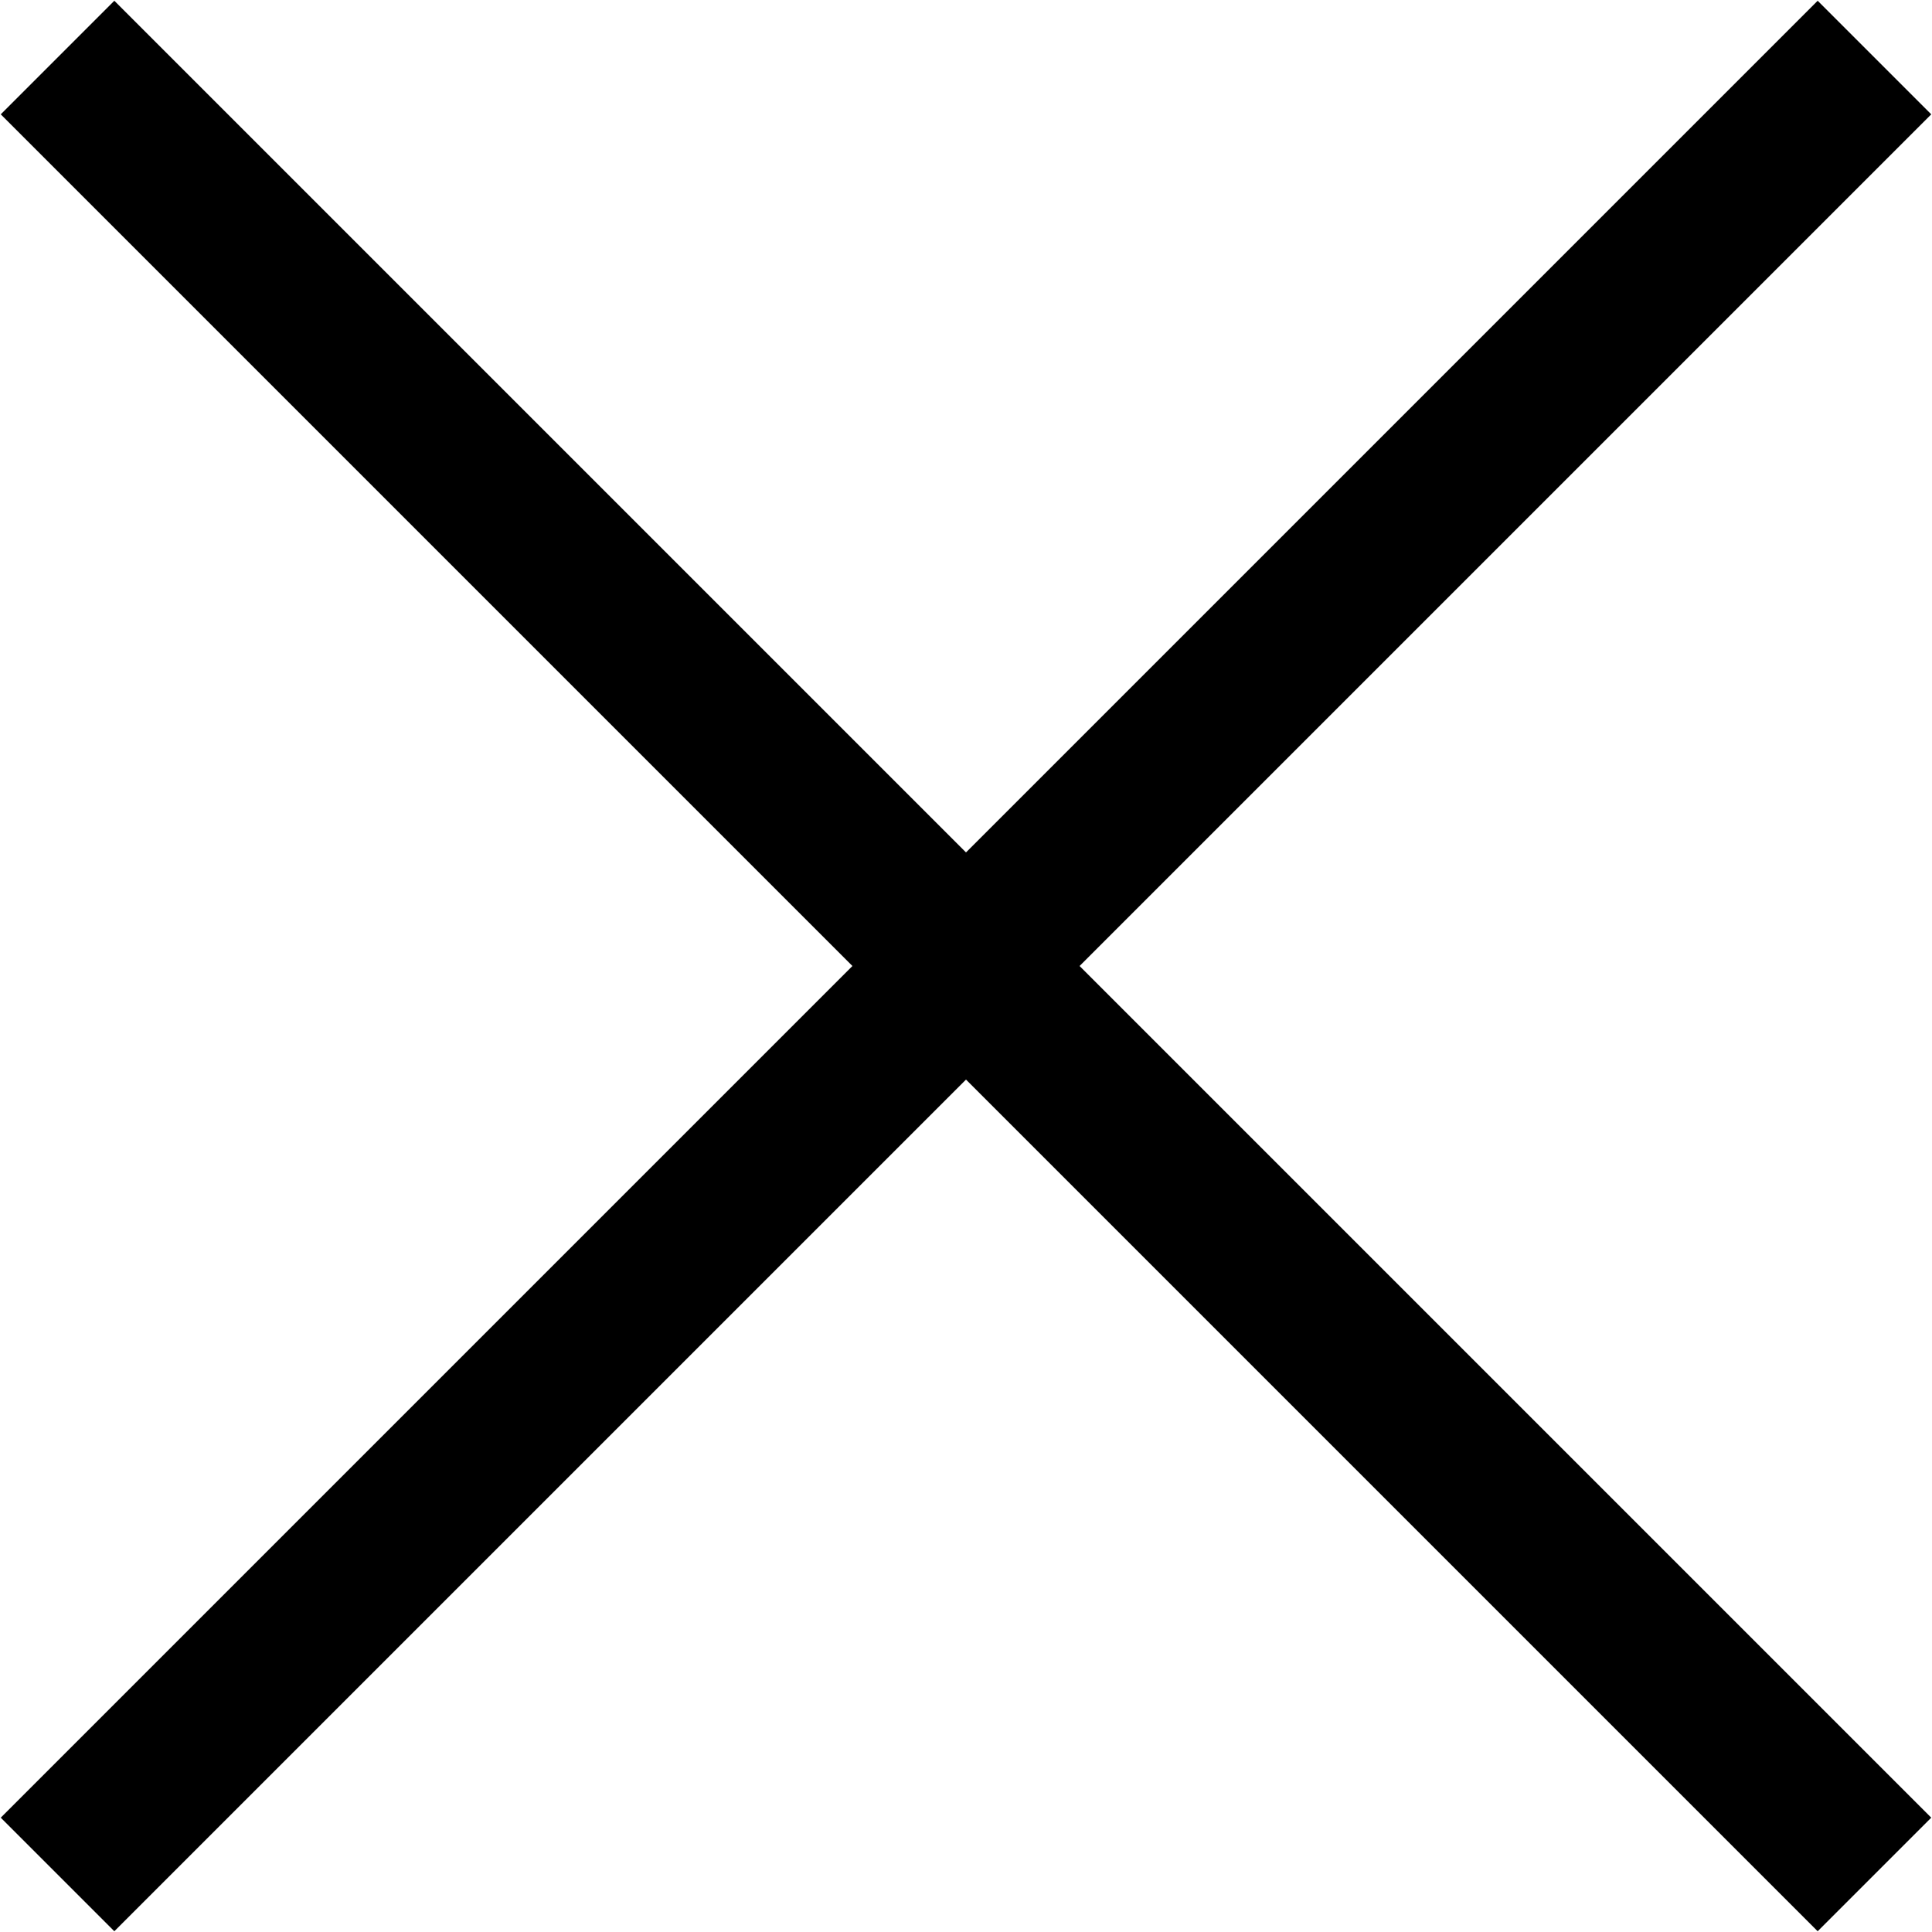 <svg
  version="1.1"
  xmlns="http://www.w3.org/2000/svg"
  xmlns:xlink="http://www.w3.org/1999/xlink"
  viewBox="0 0 512 512"
  xml:space="preserve"
>
<path
    d="M286.1,256l225.7,225.7l-30.1,30.1L256,286.1L30.3,511.8L0.2,481.7
	L225.9,256L0.2,30.3L30.3,0.2L256,225.9L481.7,0.2l30.1,30.1L286.1,256z"
  />
</svg>
